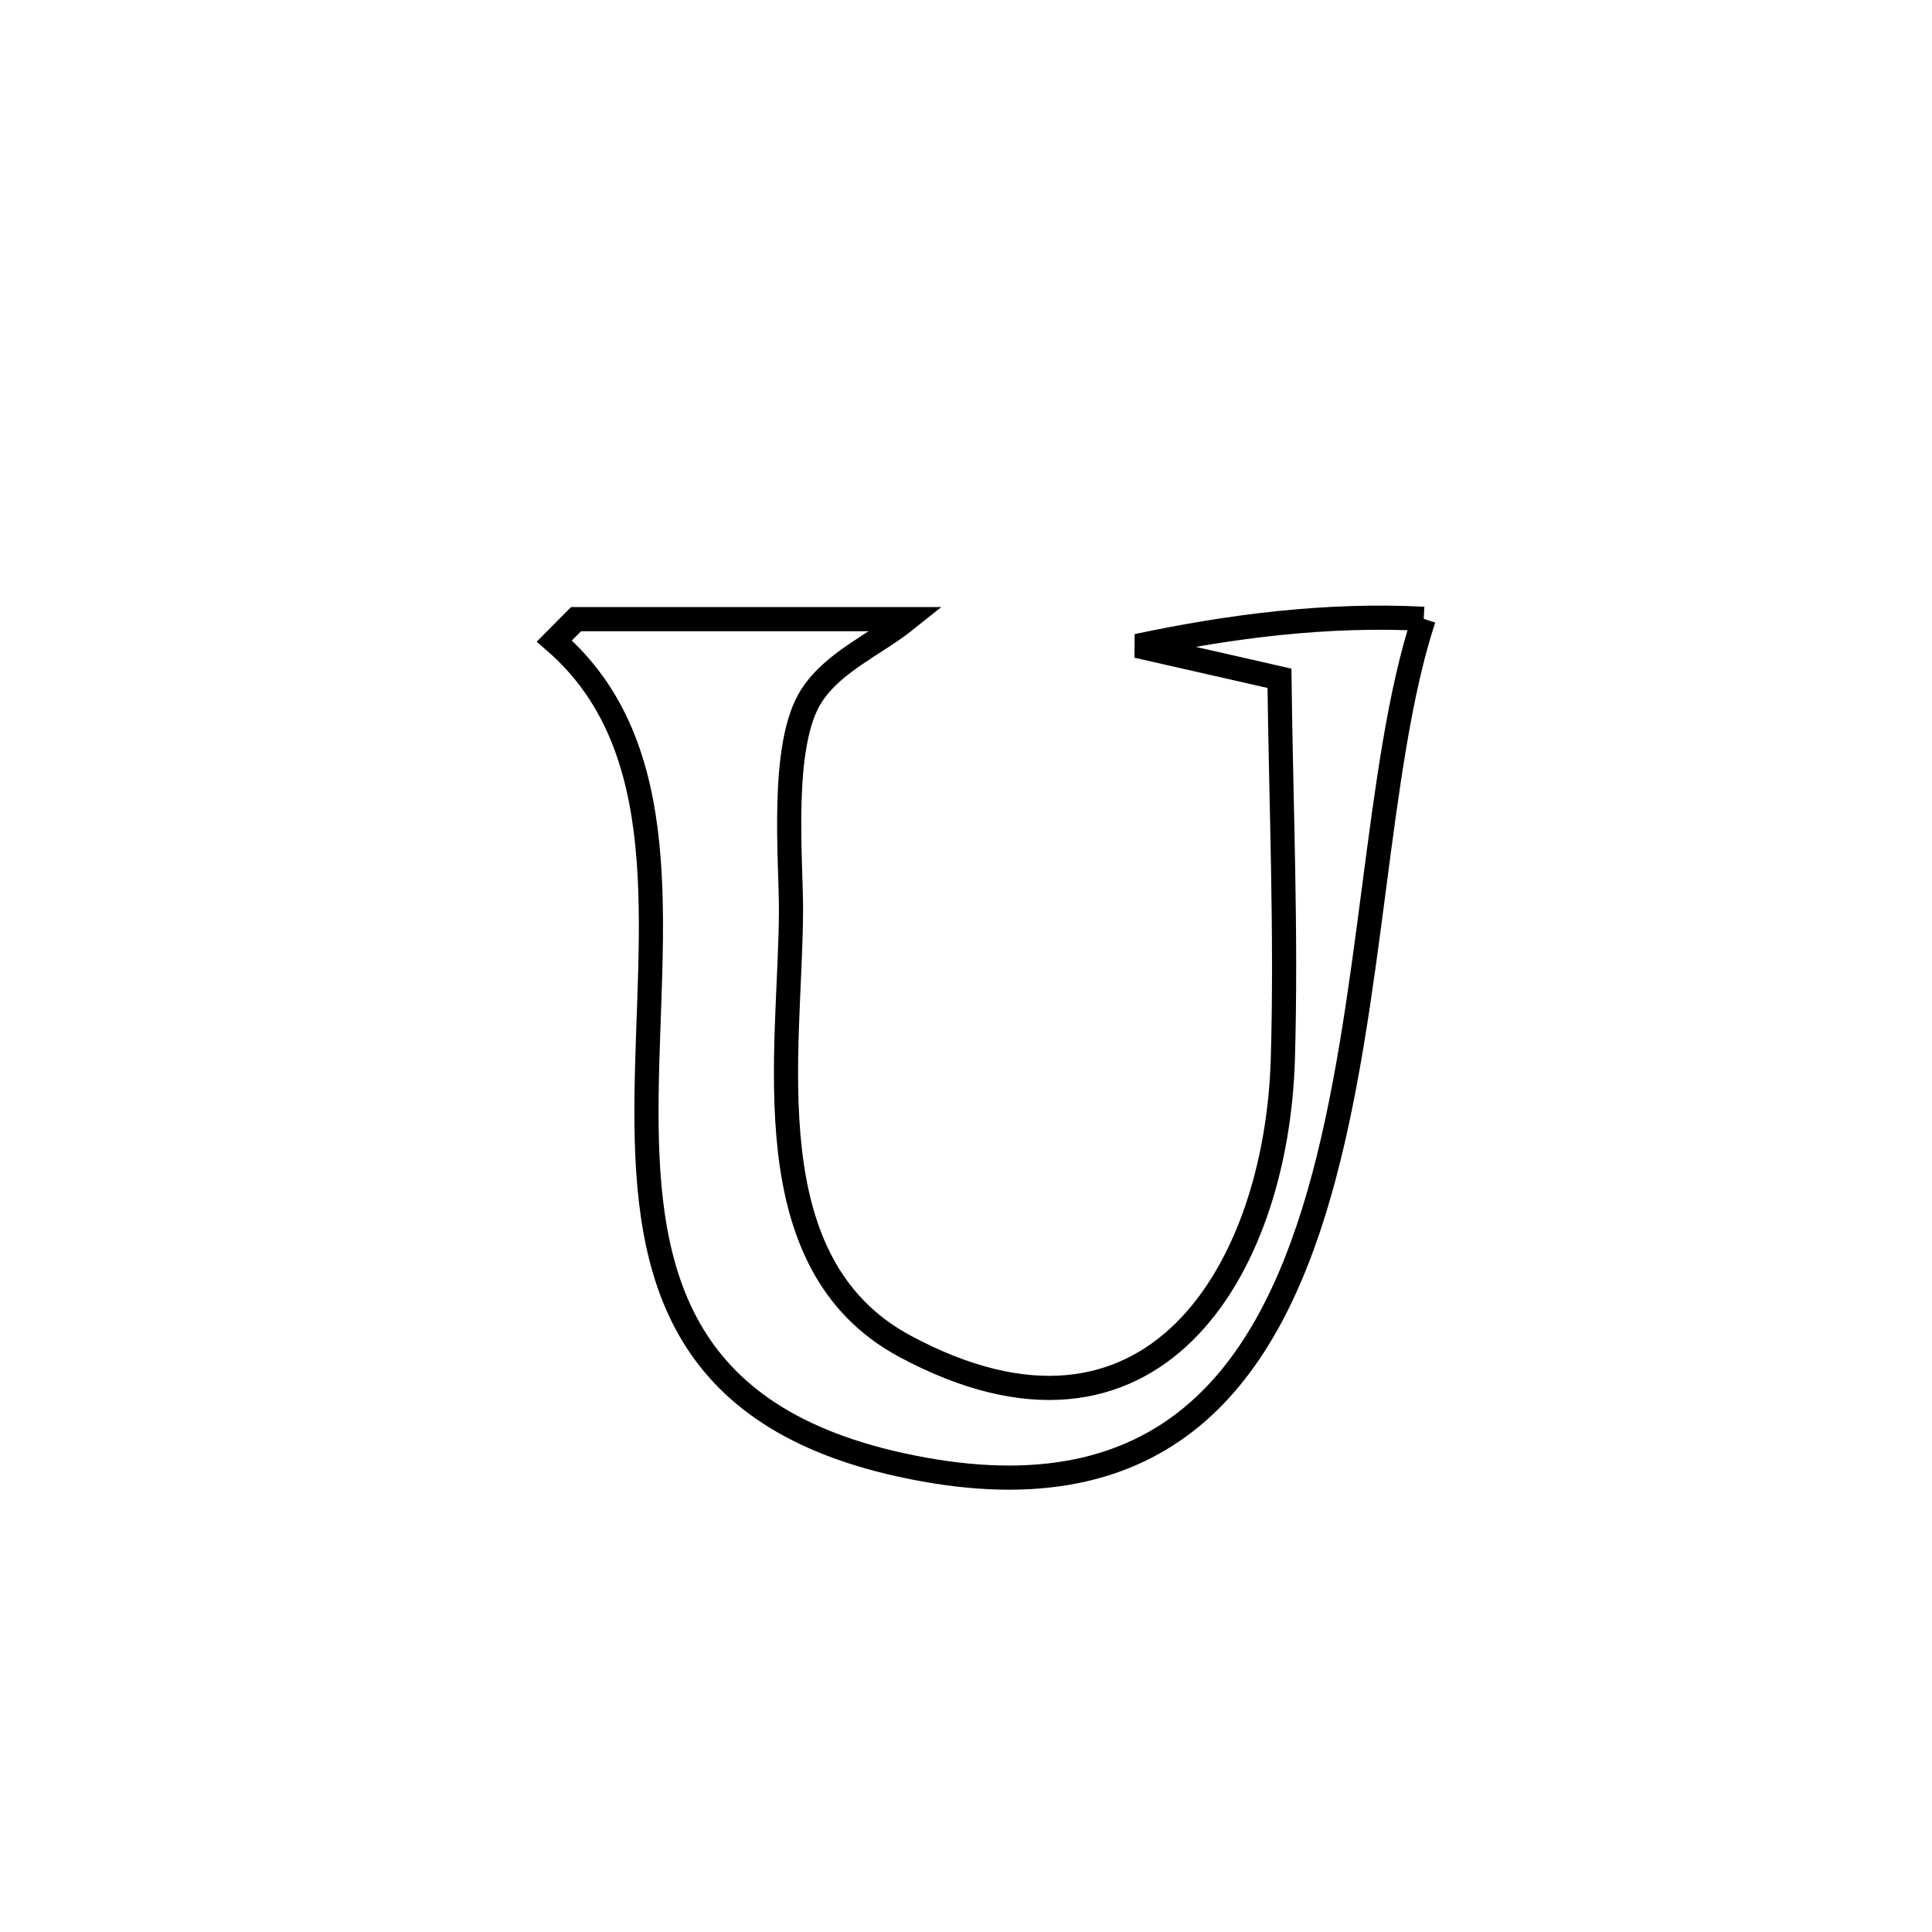 <svg xmlns="http://www.w3.org/2000/svg" viewBox="0.0 0.0 24.0 24.0" height="200px" width="200px"><path fill="none" stroke="black" stroke-width=".3" stroke-opacity="1.0"  filling="0" d="M17.686 7.687 L17.686 7.687 C17.087 9.503 17.062 12.484 16.386 14.833 C15.709 17.183 14.382 18.902 11.18 18.195 C8.315 17.563 8.006 15.666 8.032 13.597 C8.057 11.527 8.416 9.285 6.886 7.963 L6.886 7.963 C6.976 7.872 7.067 7.782 7.157 7.691 L7.157 7.691 C8.527 7.691 9.897 7.691 11.267 7.691 L11.267 7.691 C10.872 8.008 10.358 8.217 10.082 8.641 C9.687 9.247 9.829 10.686 9.826 11.317 C9.819 13.075 9.326 15.694 11.24 16.723 C14.305 18.37 15.857 15.794 15.936 13.158 C15.982 11.583 15.913 10.001 15.894 8.426 L15.894 8.426 C15.305 8.292 14.715 8.158 14.126 8.024 L14.126 8.024 C15.292 7.776 16.495 7.625 17.686 7.687 L17.686 7.687"></path></svg>
